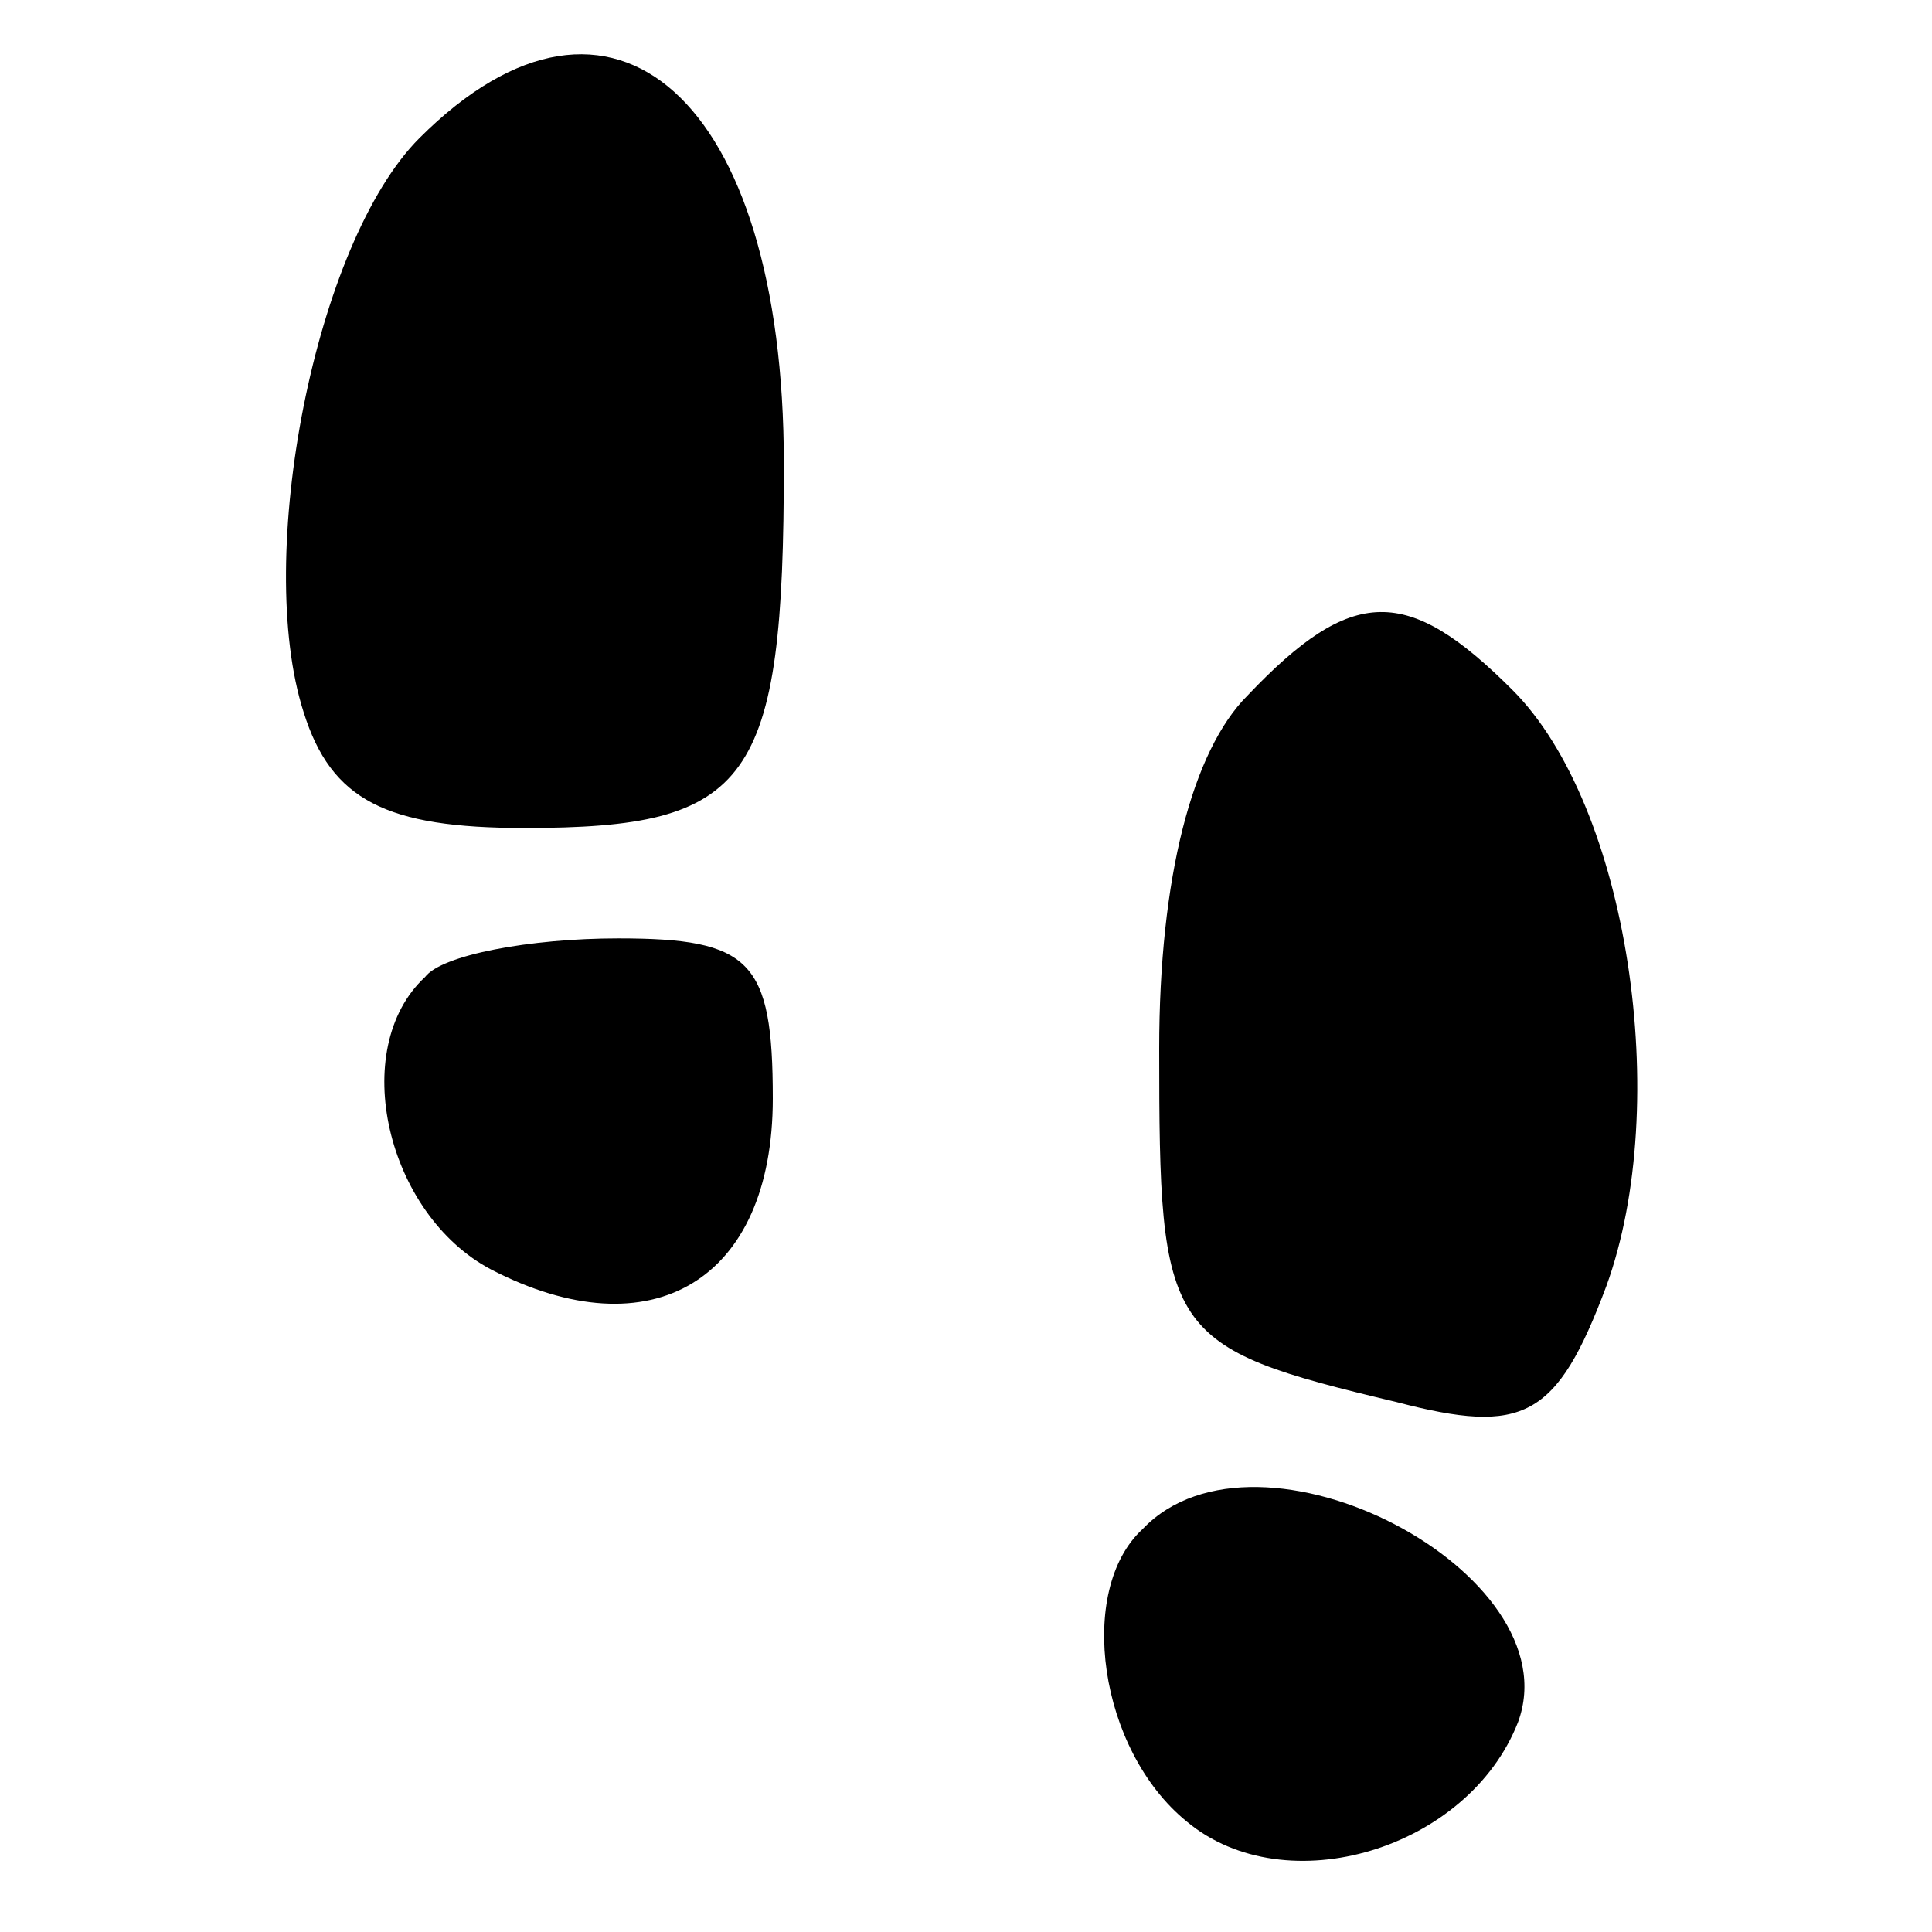 <?xml version="1.0" standalone="no"?>
<!DOCTYPE svg PUBLIC "-//W3C//DTD SVG 20010904//EN"
 "http://www.w3.org/TR/2001/REC-SVG-20010904/DTD/svg10.dtd">
<svg version="1.0" xmlns="http://www.w3.org/2000/svg"
 width="35pt" height="35pt" viewBox="0 0 35 35"
 preserveAspectRatio="xMidYMid meet">

<g transform="translate(0,35) scale(0.1,-0.1)"
fill="#000000" stroke="none">
<path d="M76 325 c-19 -19 -30 -76 -21 -104 5 -16 15 -21 40 -21 41 0 47 8 47
66 0 66 -31 94 -66 59z"/>
<path d="M226 224 c-10 -10 -16 -33 -16 -64 0 -52 1 -54 43 -64 23 -6 29 -3
38 21 12 33 4 87 -17 108 -19 19 -29 19 -48 -1z"/>
<path d="M77 173 c-14 -13 -7 -43 12 -53 29 -15 51 -2 51 31 0 25 -4 29 -28
29 -16 0 -32 -3 -35 -7z"/>
<path d="M207 73 c-12 -11 -8 -40 8 -53 18 -15 51 -5 60 18 10 27 -47 57 -68
35z"/>
</g>
</svg>
